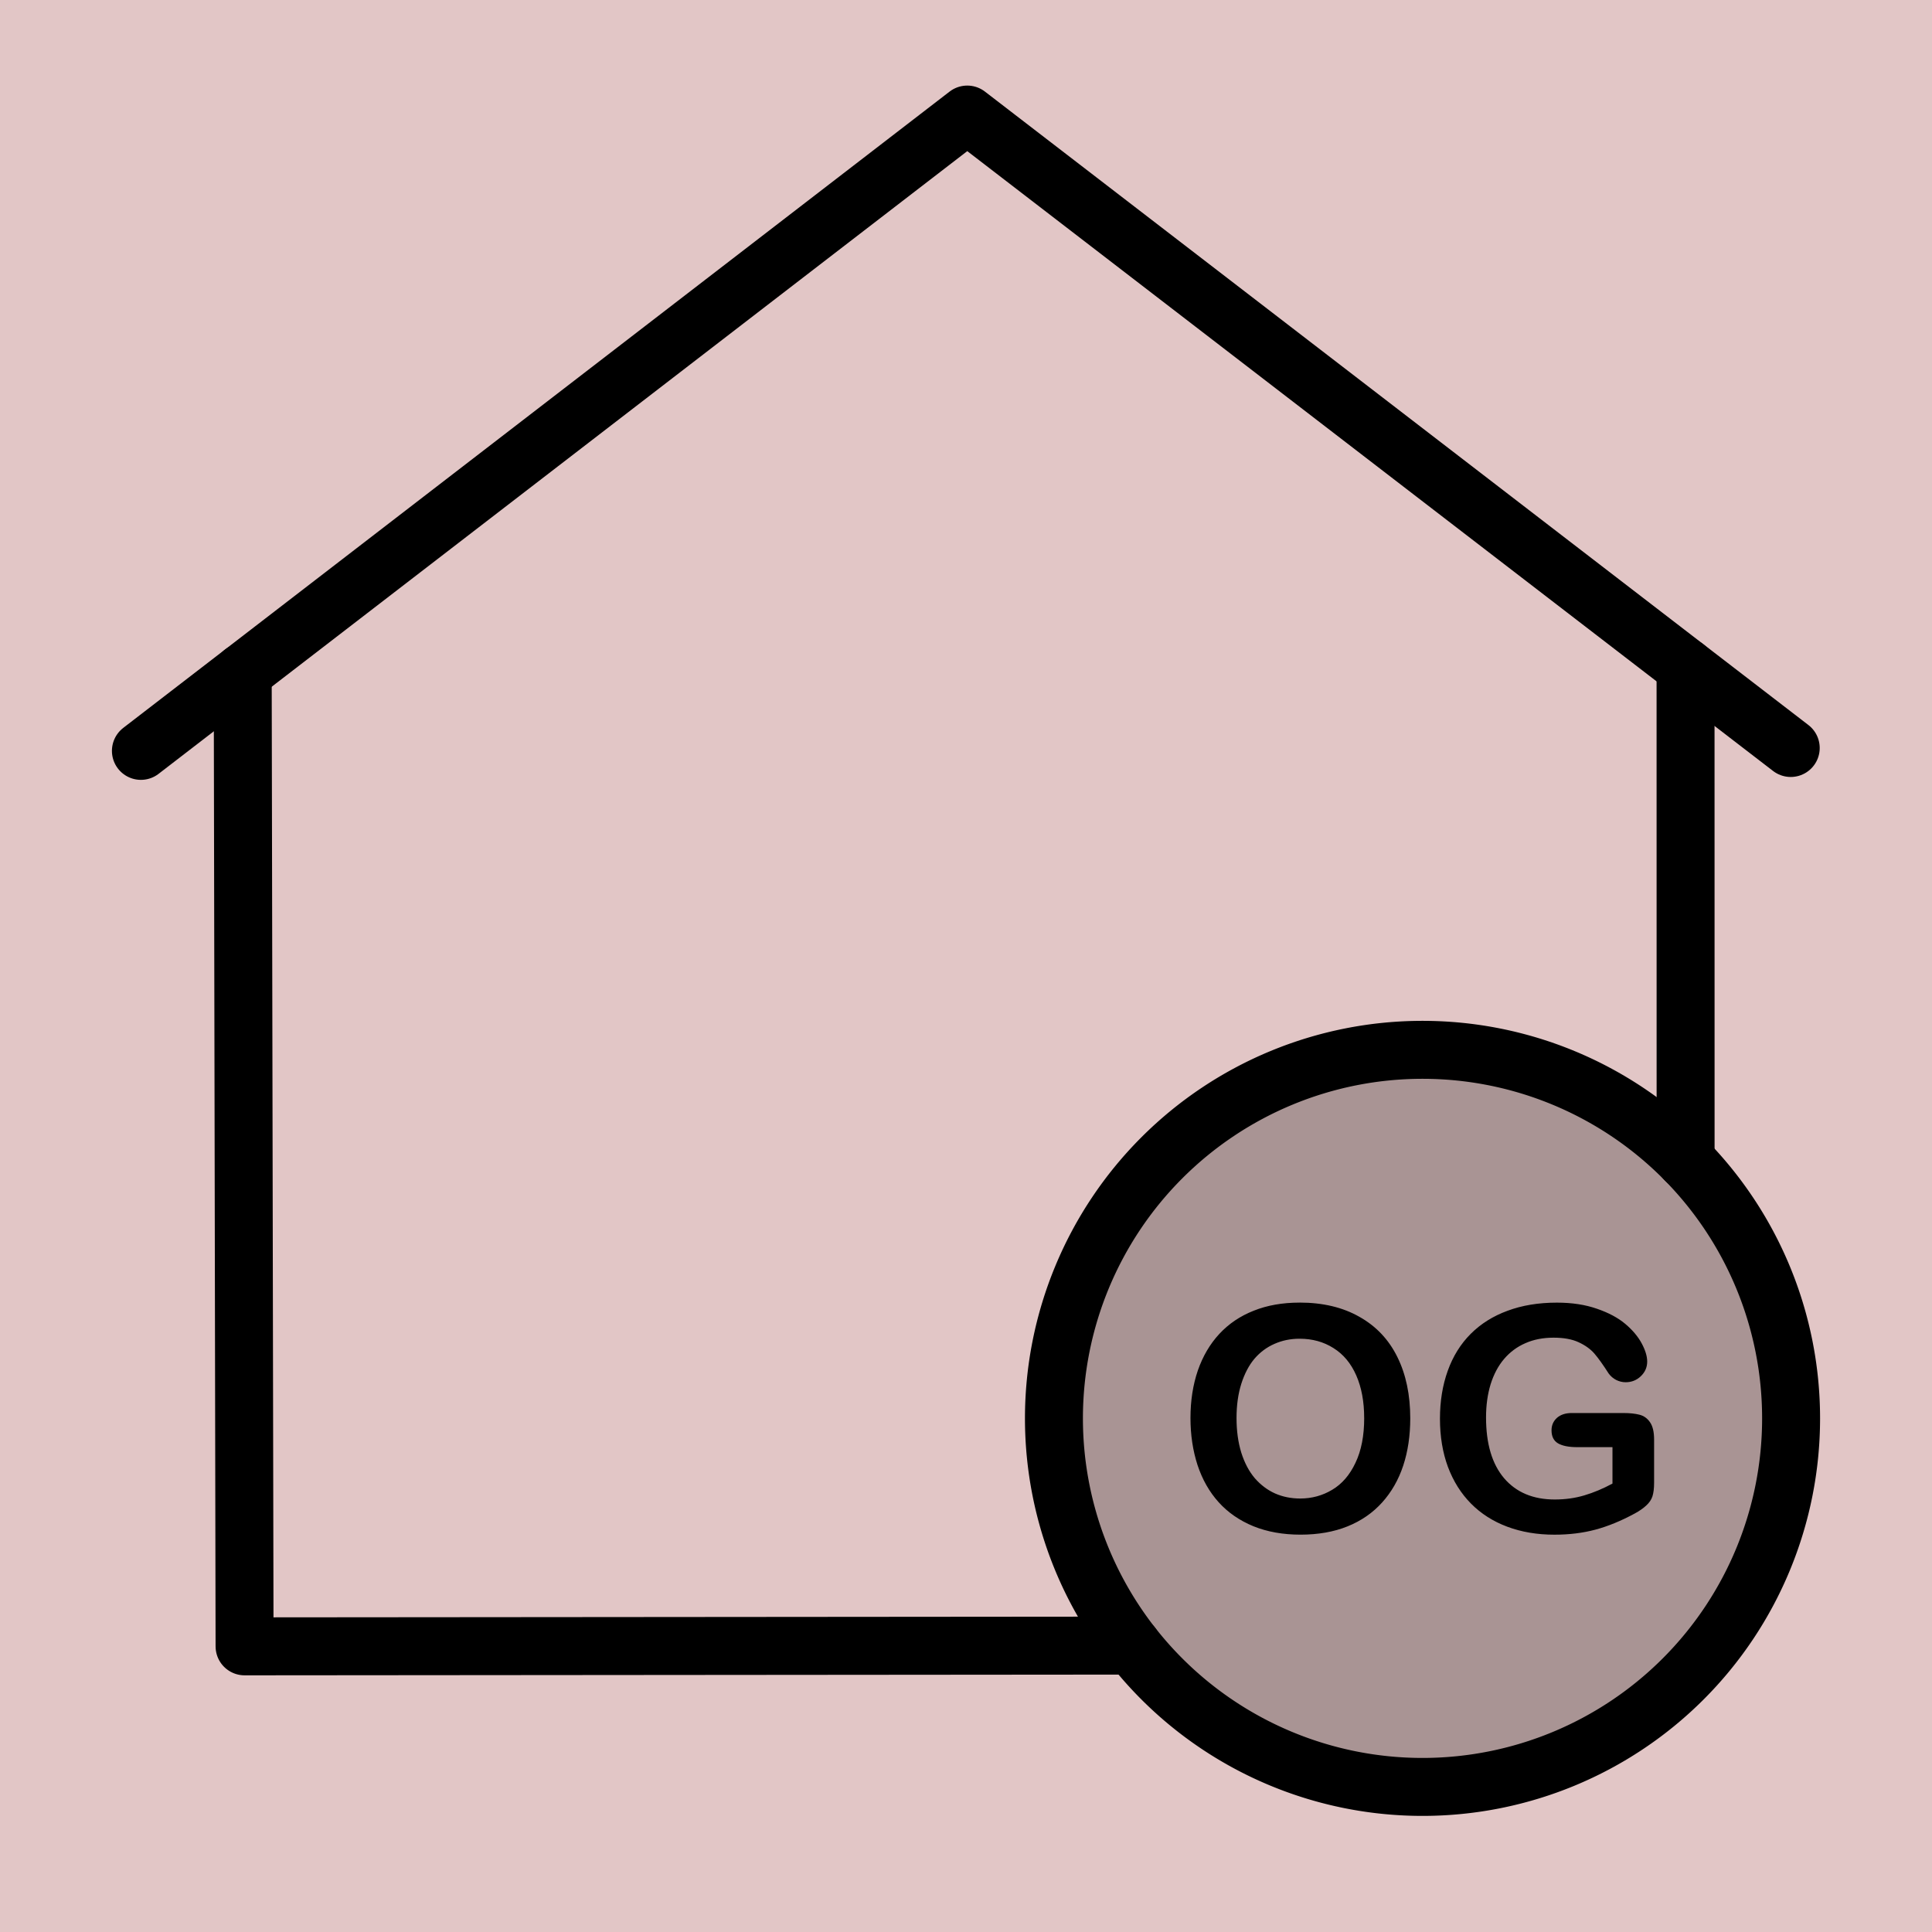 <?xml version="1.0" encoding="UTF-8" standalone="no"?>
<svg version="1.1" width="26.458mm" height="26.458mm" viewBox="0 0 75 75" id="svg165" xml:space="preserve" xmlns="http://www.w3.org/2000/svg" xmlns:svg="http://www.w3.org/2000/svg"><defs id="defs165" /><g id="layer1" style="opacity:1" transform="translate(-78.75,-787.501)"><g id="g168"><path d="m 78.75,787.501 v 75 H 153.75 V 787.501 Z" style="display:inline;opacity:1;fill:#80000000;fill-opacity:0.225;stroke:none;stroke-width:0.753;stroke-linecap:round;stroke-linejoin:round;stroke-dasharray:none;stroke-opacity:1" id="path154-5-7-8-14-1-4" /><g id="g77" transform="translate(0.402)" style="display:inline;opacity:1;stroke:currentColor;stroke-opacity:1"><path d="m 133.57,828.255 a 14.308,14.307 0 0 1 14.308,14.307 14.308,14.307 0 1 1 -14.308,-14.307 z" style="display:inline;fill:currentColor;fill-opacity:0.25;stroke:currentColor;stroke-width:2.25;stroke-linecap:butt;stroke-linejoin:miter;stroke-dasharray:none;stroke-opacity:1" id="path23-99-3-2-4" /><g id="g2-2-7-8-4" transform="translate(78.118,783.957)" style="display:inline;stroke:currentColor;stroke-width:2.25;stroke-dasharray:none;stroke-opacity:1"><path d="m 65.663,29.441 0.002,19.145" style="fill:none;stroke:currentColor;stroke-width:2.25;stroke-linecap:round;stroke-linejoin:round;stroke-dasharray:none;stroke-opacity:1" id="path21-5-4-9-29" /><path d="m 9.652,29.649 0.072,37.806 34.462,-0.029" style="fill:none;stroke:currentColor;stroke-width:2.25;stroke-linecap:round;stroke-linejoin:round;stroke-dasharray:none;stroke-opacity:1" id="path22-5-3-0-3" /><path d="M 5.7,32.693 37.779,7.991 69.746,32.581" style="fill:none;stroke:currentColor;stroke-width:2.25;stroke-linecap:round;stroke-linejoin:round;stroke-dasharray:none;stroke-opacity:1" id="path24-3-8-7-0" /></g><path style="font-size:15.693px;line-height:1.25;font-family:'Arial Rounded MT Bold';-inkscape-font-specification:'Arial Rounded MT Bold, ';display:inline;fill:currentColor;fill-opacity:1;stroke:none;stroke-width:0.304;stroke-opacity:1" d="m 128.797,838.067 q 1.355,0 2.324,0.553 0.975,0.547 1.474,1.563 0.499,1.01 0.499,2.377 0,1.01 -0.273,1.836 -0.273,0.826 -0.82,1.432 -0.547,0.606 -1.343,0.927 -0.796,0.321 -1.824,0.321 -1.022,0 -1.83,-0.327 -0.808,-0.333 -1.349,-0.933 -0.541,-0.6 -0.82,-1.444 -0.273,-0.844 -0.273,-1.824 0,-1.004 0.285,-1.842 0.291,-0.838 0.838,-1.426 0.547,-0.588 1.331,-0.897 0.784,-0.315 1.783,-0.315 z m 2.508,4.481 q 0,-0.957 -0.309,-1.658 -0.309,-0.701 -0.885,-1.058 -0.571,-0.362 -1.313,-0.362 -0.529,0 -0.981,0.202 -0.446,0.196 -0.772,0.576 -0.321,0.38 -0.511,0.975 -0.184,0.588 -0.184,1.325 0,0.743 0.184,1.343 0.19,0.6 0.529,0.998 0.345,0.392 0.784,0.588 0.446,0.196 0.975,0.196 0.677,0 1.242,-0.339 0.571,-0.339 0.903,-1.046 0.339,-0.707 0.339,-1.741 z m 11.255,0.838 v 1.67 q 0,0.333 -0.065,0.535 -0.065,0.196 -0.244,0.357 -0.172,0.16 -0.446,0.309 -0.79,0.428 -1.521,0.624 -0.731,0.196 -1.593,0.196 -1.004,0 -1.83,-0.309 -0.826,-0.309 -1.408,-0.897 -0.582,-0.588 -0.897,-1.426 -0.309,-0.838 -0.309,-1.872 0,-1.016 0.303,-1.86 0.303,-0.844 0.891,-1.432 0.588,-0.588 1.432,-0.897 0.844,-0.315 1.913,-0.315 0.879,0 1.557,0.238 0.677,0.232 1.099,0.588 0.422,0.357 0.636,0.755 0.214,0.398 0.214,0.707 0,0.333 -0.249,0.57 -0.244,0.232 -0.588,0.232 -0.19,0 -0.368,-0.089 -0.172,-0.089 -0.291,-0.25 -0.327,-0.511 -0.553,-0.773 -0.226,-0.261 -0.612,-0.44 -0.38,-0.178 -0.975,-0.178 -0.612,0 -1.093,0.214 -0.481,0.208 -0.826,0.612 -0.339,0.398 -0.523,0.981 -0.178,0.582 -0.178,1.29 0,1.533 0.701,2.359 0.707,0.826 1.967,0.826 0.612,0 1.147,-0.16 0.541,-0.16 1.093,-0.458 v -1.414 h -1.367 q -0.493,0 -0.749,-0.149 -0.25,-0.149 -0.25,-0.505 0,-0.291 0.208,-0.481 0.214,-0.19 0.577,-0.19 h 2.003 q 0.368,0 0.624,0.065 0.256,0.065 0.41,0.291 0.16,0.226 0.16,0.677 z" id="text3-8-8-7" aria-label="OG" /></g></g></g><style type="text/css" id="style1">.st0{fill:none;stroke:#000000;stroke-width:2;stroke-miterlimit:10;}.st1{fill:none;stroke:#000000;stroke-width:2;stroke-linecap:round;stroke-miterlimit:10;}.st2{fill:none;stroke:#000000;stroke-width:2;stroke-linecap:round;stroke-linejoin:round;stroke-miterlimit:10;}.st3{fill:none;stroke:#000000;stroke-linecap:round;stroke-miterlimit:10;}.st4{fill:none;stroke:#000000;stroke-width:3;stroke-linecap:round;stroke-miterlimit:10;}.st5{fill:#FFFFFF;}.st6{stroke:#000000;stroke-width:2;stroke-miterlimit:10;}.st7{fill:none;stroke:#000000;stroke-width:2;stroke-linejoin:round;stroke-miterlimit:10;}.st8{fill:none;}.st9{fill:none;stroke:#000000;stroke-width:0;stroke-linecap:round;stroke-linejoin:round;}</style><style type="text/css" id="style1-5">.st0{fill:none;stroke:#000000;stroke-width:2;stroke-miterlimit:10;}.st1{fill:none;stroke:#000000;stroke-width:2;stroke-linecap:round;stroke-miterlimit:10;}.st2{fill:none;stroke:#000000;stroke-width:2;stroke-linecap:round;stroke-linejoin:round;stroke-miterlimit:10;}.st3{fill:none;stroke:#000000;stroke-linecap:round;stroke-miterlimit:10;}.st4{fill:none;stroke:#000000;stroke-width:3;stroke-linecap:round;stroke-miterlimit:10;}.st5{fill:#FFFFFF;}.st6{stroke:#000000;stroke-width:2;stroke-miterlimit:10;}.st7{fill:none;stroke:#000000;stroke-width:2;stroke-linejoin:round;stroke-miterlimit:10;}.st8{fill:none;}.st9{fill:none;stroke:#000000;stroke-width:0;stroke-linecap:round;stroke-linejoin:round;}</style></svg>
